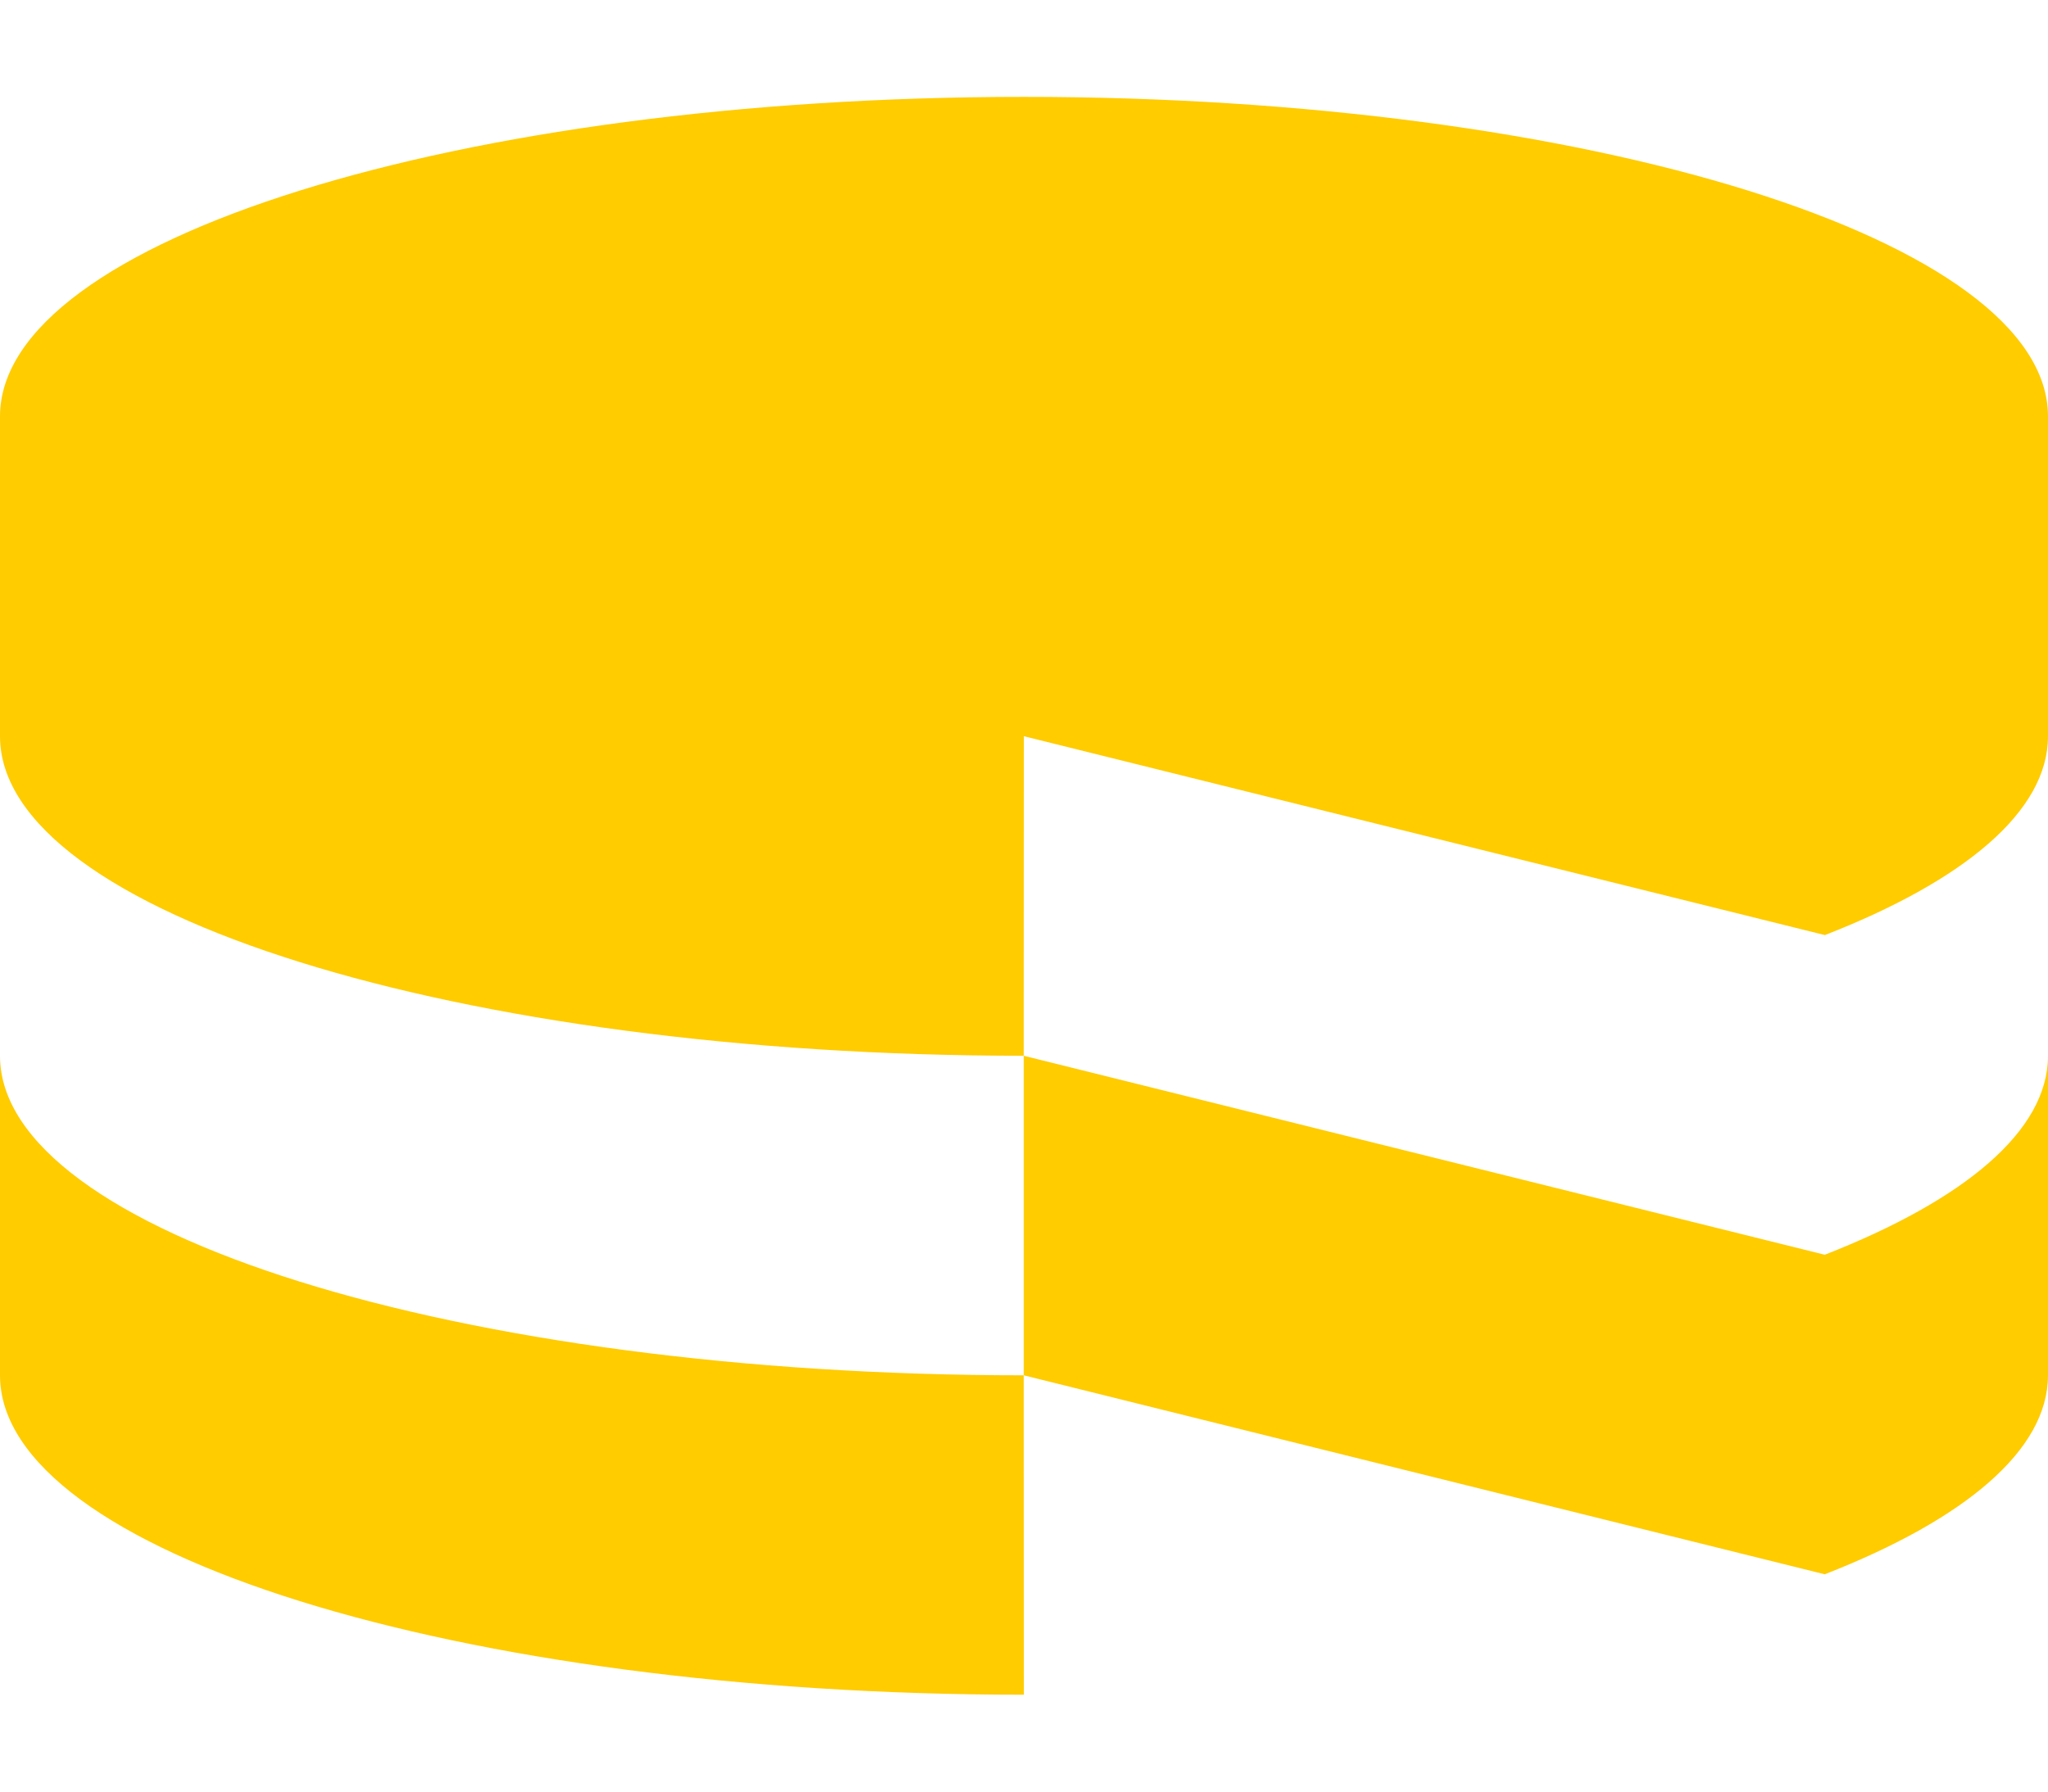 <svg width="16" height="14" viewBox="0 0 16 14" fill="none" xmlns="http://www.w3.org/2000/svg">
<path d="M7.999 5.753L14.257 7.307C15.346 6.882 16 6.34 16 5.753V3.254C16 1.877 12.417 0.757 7.999 0.757C3.581 0.757 0 1.877 0 3.254V5.753C0 7.131 3.581 8.25 7.998 8.25L7.999 5.753ZM0 8.25V10.747C0 12.125 3.581 13.243 7.999 13.243L7.998 10.747C3.581 10.747 0 9.628 0 8.25ZM14.256 9.805L7.998 8.25V10.747L14.256 12.302C15.346 11.875 16 11.335 16 10.746V8.25C16 8.838 15.346 9.378 14.256 9.805Z" fill="#FFCC00"/>
</svg>

